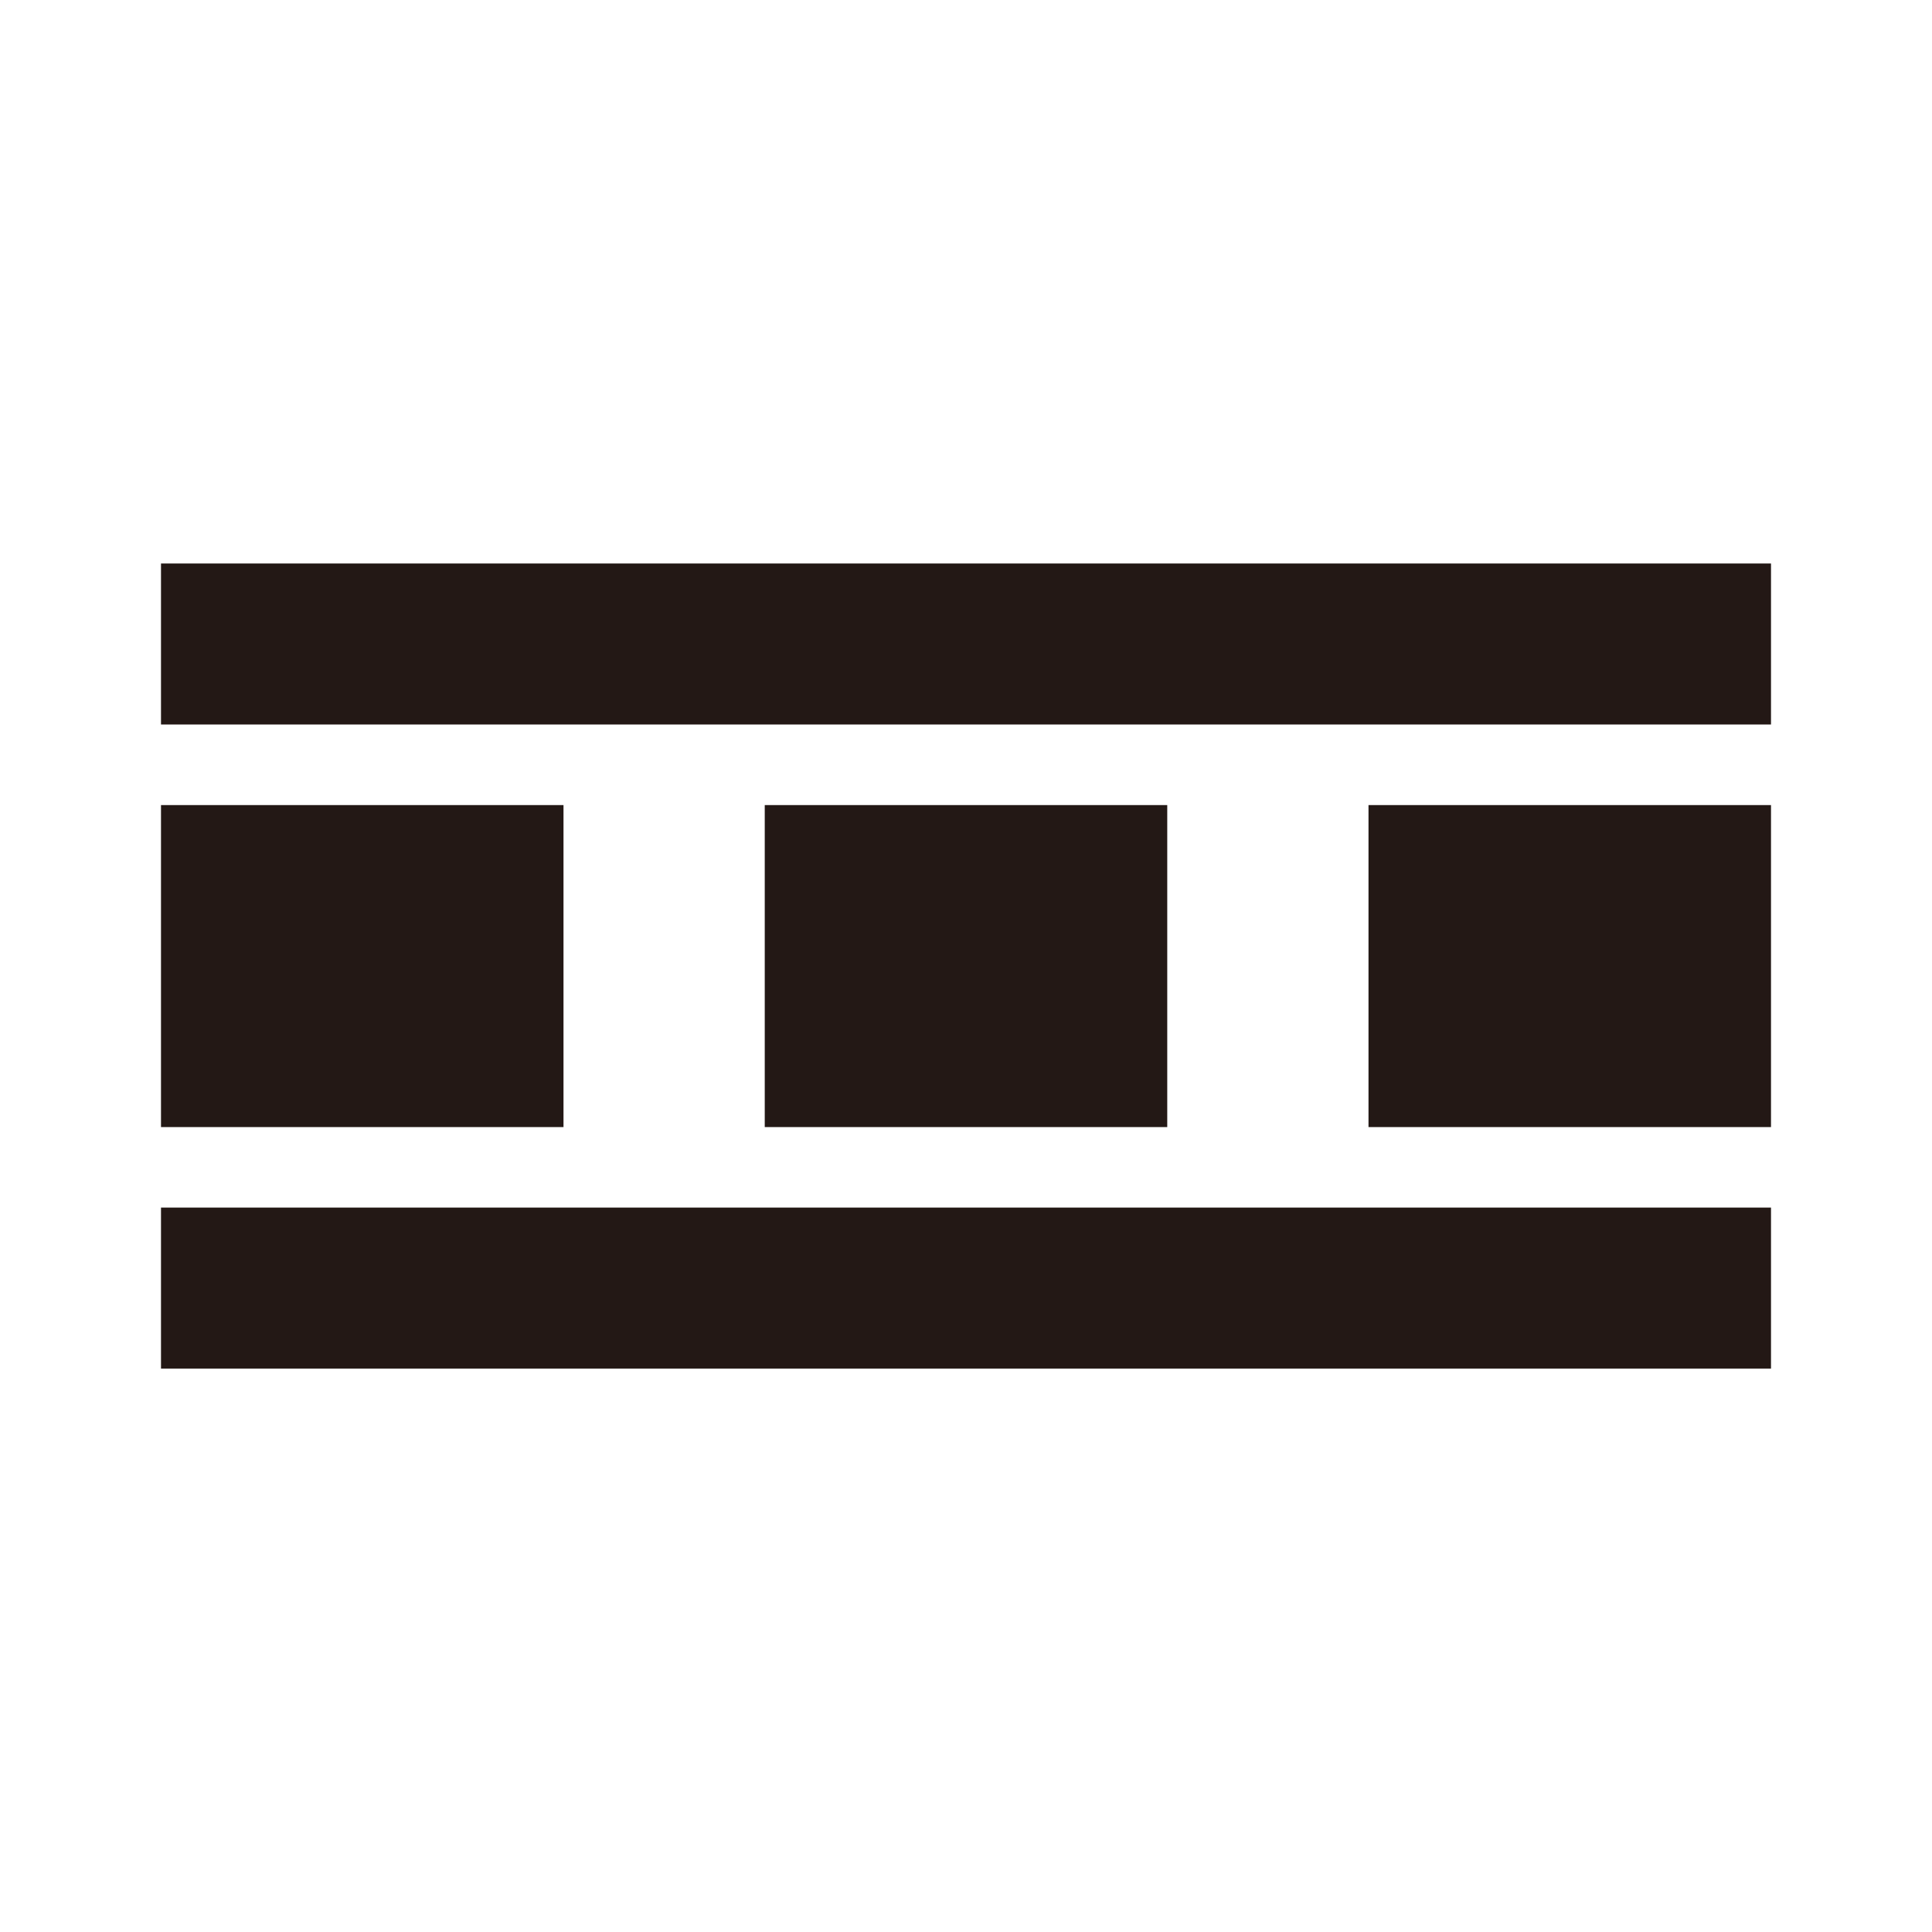 <svg xmlns="http://www.w3.org/2000/svg" viewBox="0 0 24 24"><title>chartaccent-icons</title><rect x="2" y="7" width="20" height="2" style="fill:#231815"/><rect x="2" y="15.001" width="20" height="2" style="fill:#231815"/><rect x="2" y="10.001" width="5" height="4" style="fill:#231815"/><rect x="9.5" y="10.001" width="5" height="4" style="fill:#231815"/><rect x="17" y="10.001" width="5" height="4" style="fill:#231815"/></svg>
